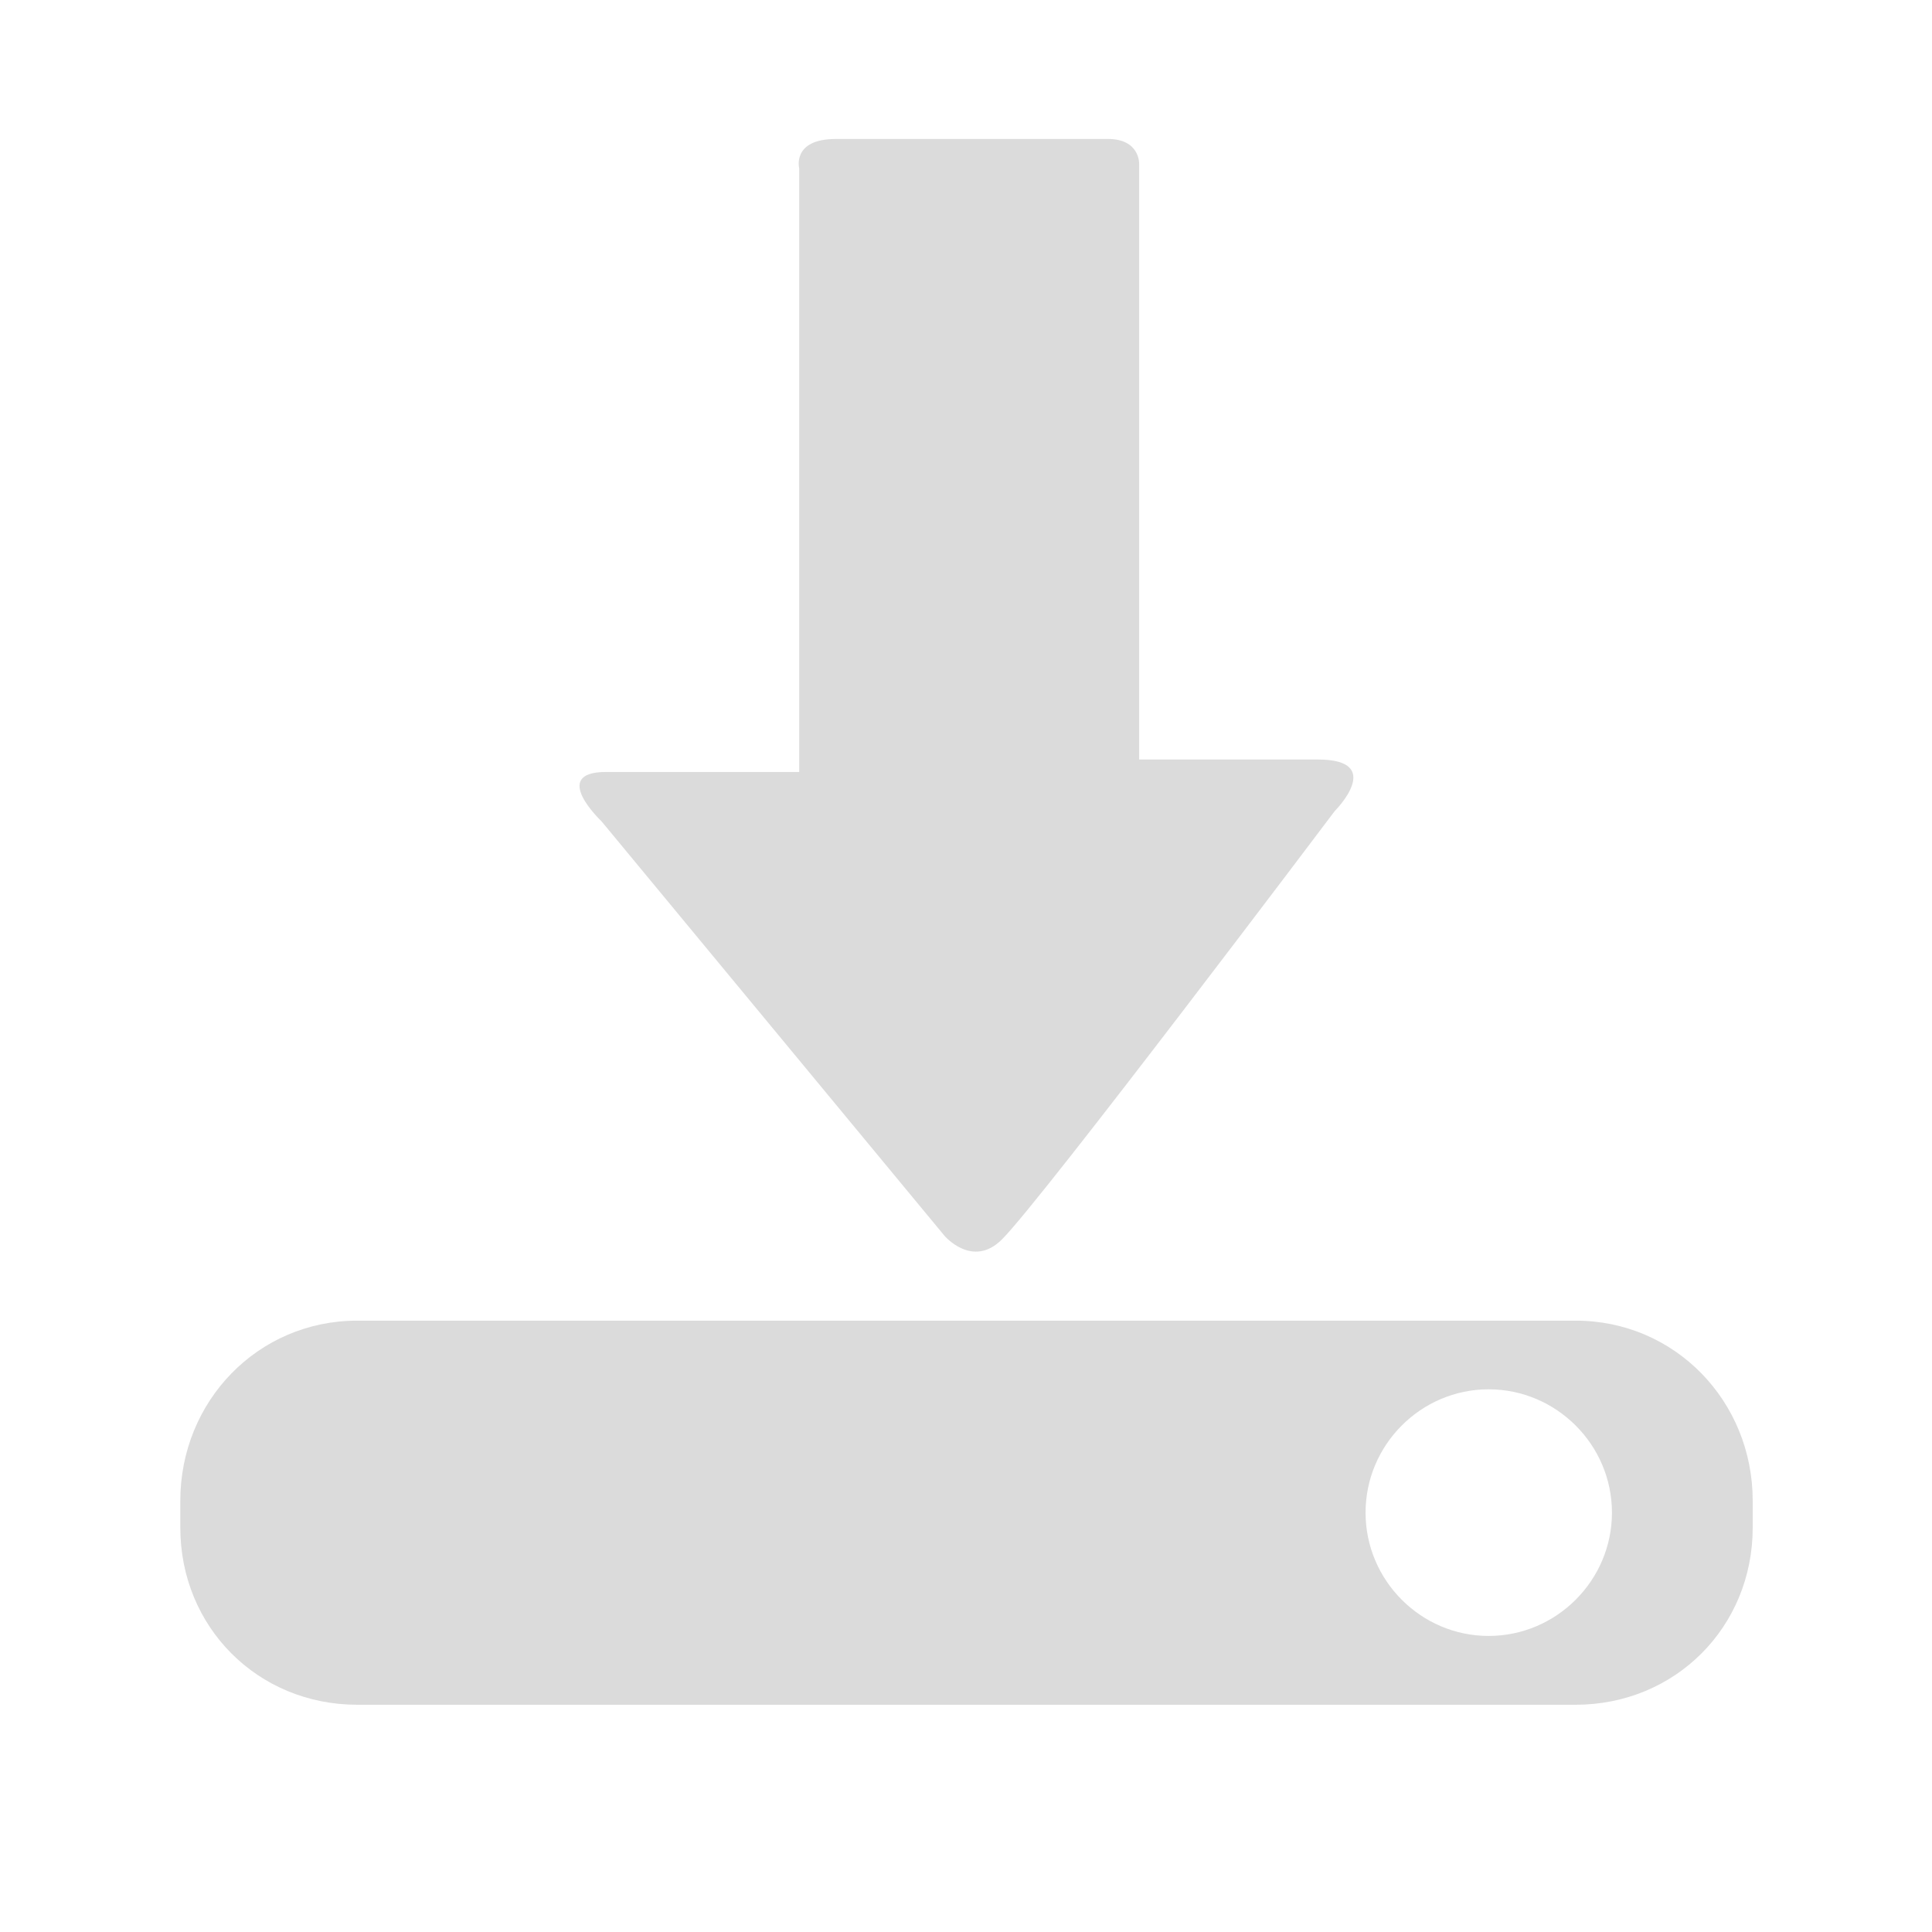 <?xml version="1.0" encoding="UTF-8" standalone="no"?>
<svg xmlns:dc="http://purl.org/dc/elements/1.1/" xmlns:cc="http://creativecommons.org/ns#" xmlns:rdf="http://www.w3.org/1999/02/22-rdf-syntax-ns#" xmlns:svg="http://www.w3.org/2000/svg" xmlns="http://www.w3.org/2000/svg" xmlns:sodipodi="http://sodipodi.sourceforge.net/DTD/sodipodi-0.dtd" xmlns:inkscape="http://www.inkscape.org/namespaces/inkscape" height="512" viewBox="0 0 512 512" width="512" version="1.1" id="svg2" inkscape:version="0.91 r" sodipodi:docname="document-save.svg">
<defs id="defs17" />
<sodipodi:namedview pagecolor="#ffffff" bordercolor="#666666" borderopacity="1" objecttolerance="10" gridtolerance="10" guidetolerance="10" inkscape:pageopacity="0" inkscape:pageshadow="2" inkscape:window-width="1680" inkscape:window-height="994" id="namedview15" showgrid="false" inkscape:zoom="1.3037281" inkscape:cx="40.167185" inkscape:cy="244.919" inkscape:window-x="0" inkscape:window-y="0" inkscape:window-maximized="1" inkscape:current-layer="svg2" />
<path inkscape:connector-curvature="0" style="fill:#DBDBDB" d="m 221.517,36.83 c -11.729,0 -9.719,7.781 -9.719,7.781 l 0,159.971 -51.229,0 c -15.006,0 -1.176,13.053 -1.176,13.053 l 90.931,109.889 c 0,0 7.432,8.731 15.213,0.921 10.797,-10.764 88.16,-113.48 88.16,-113.48 0,0 13.728,-13.688 -4.478,-13.688 l -47.327,0 0,-157.875 c 0,0 0.198,-6.574 -8.257,-6.574 l -72.12,0 M 94.692,349.983 c -26.373,0 -46.909,21.369 -46.909,47.735 l 0,7.114 c 0,26.373 20.541,46.946 46.909,46.946 l 322.846,0 c 26.373,0 46.946,-20.57 46.946,-46.946 l 0,-7.114 c 0,-26.361 -20.57,-47.735 -46.946,-47.735 l -322.846,0 m 299.813,18.198 c 17.956,0 32.68,14.72 32.68,32.68 0,17.956 -14.72,32.68 -32.68,32.68 -17.956,0 -32.617,-14.72 -32.617,-32.68 0,-17.956 14.66,-32.68 32.617,-32.68" id="path1522" />
</svg>

